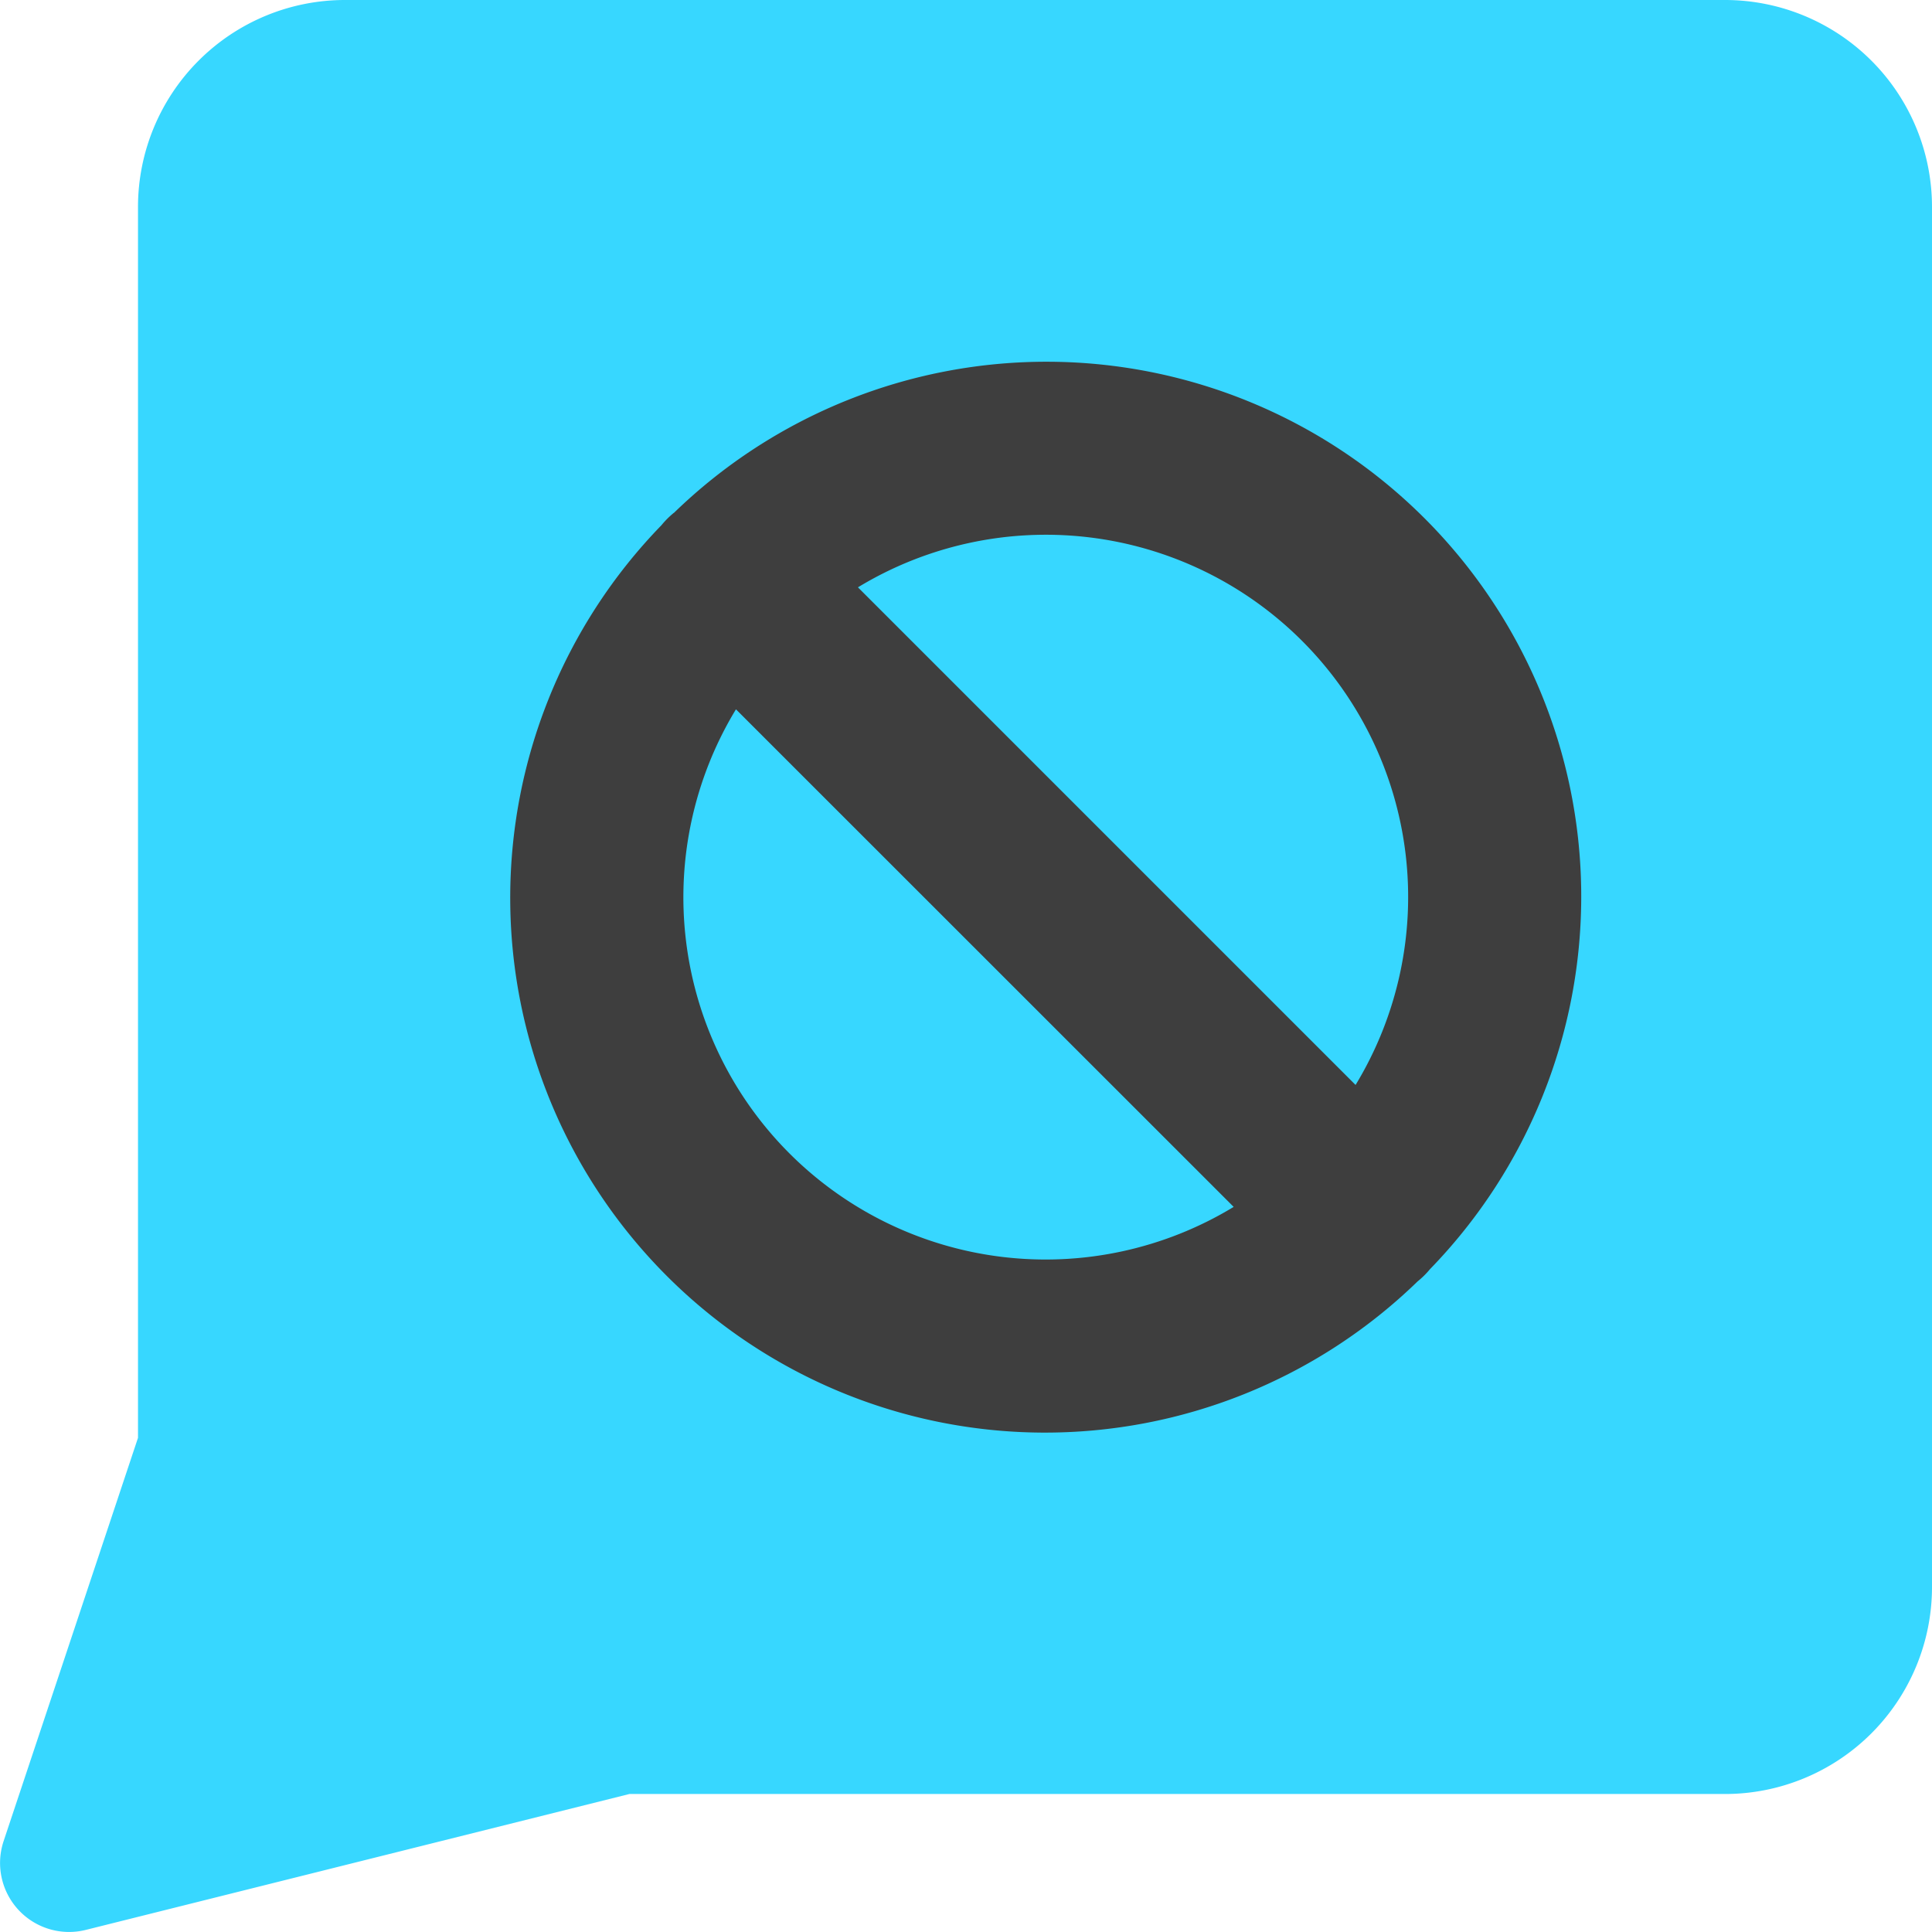 <svg xmlns="http://www.w3.org/2000/svg" fill="none" viewBox="0 0 14 14"><g id="chat-bubble-square-block--messages-message-bubble-chat-square-block"><path id="Union" fill="#37d7ff" fill-rule="evenodd" d="M2.5 0A1.5 1.5 0 0 0 1 1.5v8.919l-.974 2.923a.5.5 0 0 0 .595.643L4.561 13H12.5a1.5 1.5 0 0 0 1.5-1.5v-10A1.5 1.5 0 0 0 12.5 0h-10Z" clip-rule="evenodd"></path><path id="Union_2" fill="#3e3e3e" fill-rule="evenodd" d="M6.217 4.256a2.625 2.625 0 0 1 3.606 3.606L6.217 4.256Zm-1.334-.54a.635.635 0 0 0-.09.09 3.875 3.875 0 0 0 5.479 5.48.637.637 0 0 0 .091-.09 3.875 3.875 0 0 0-5.48-5.479Zm4.056 5.03A2.625 2.625 0 0 1 5.333 5.14L8.94 8.746Z" clip-rule="evenodd"></path></g></svg>